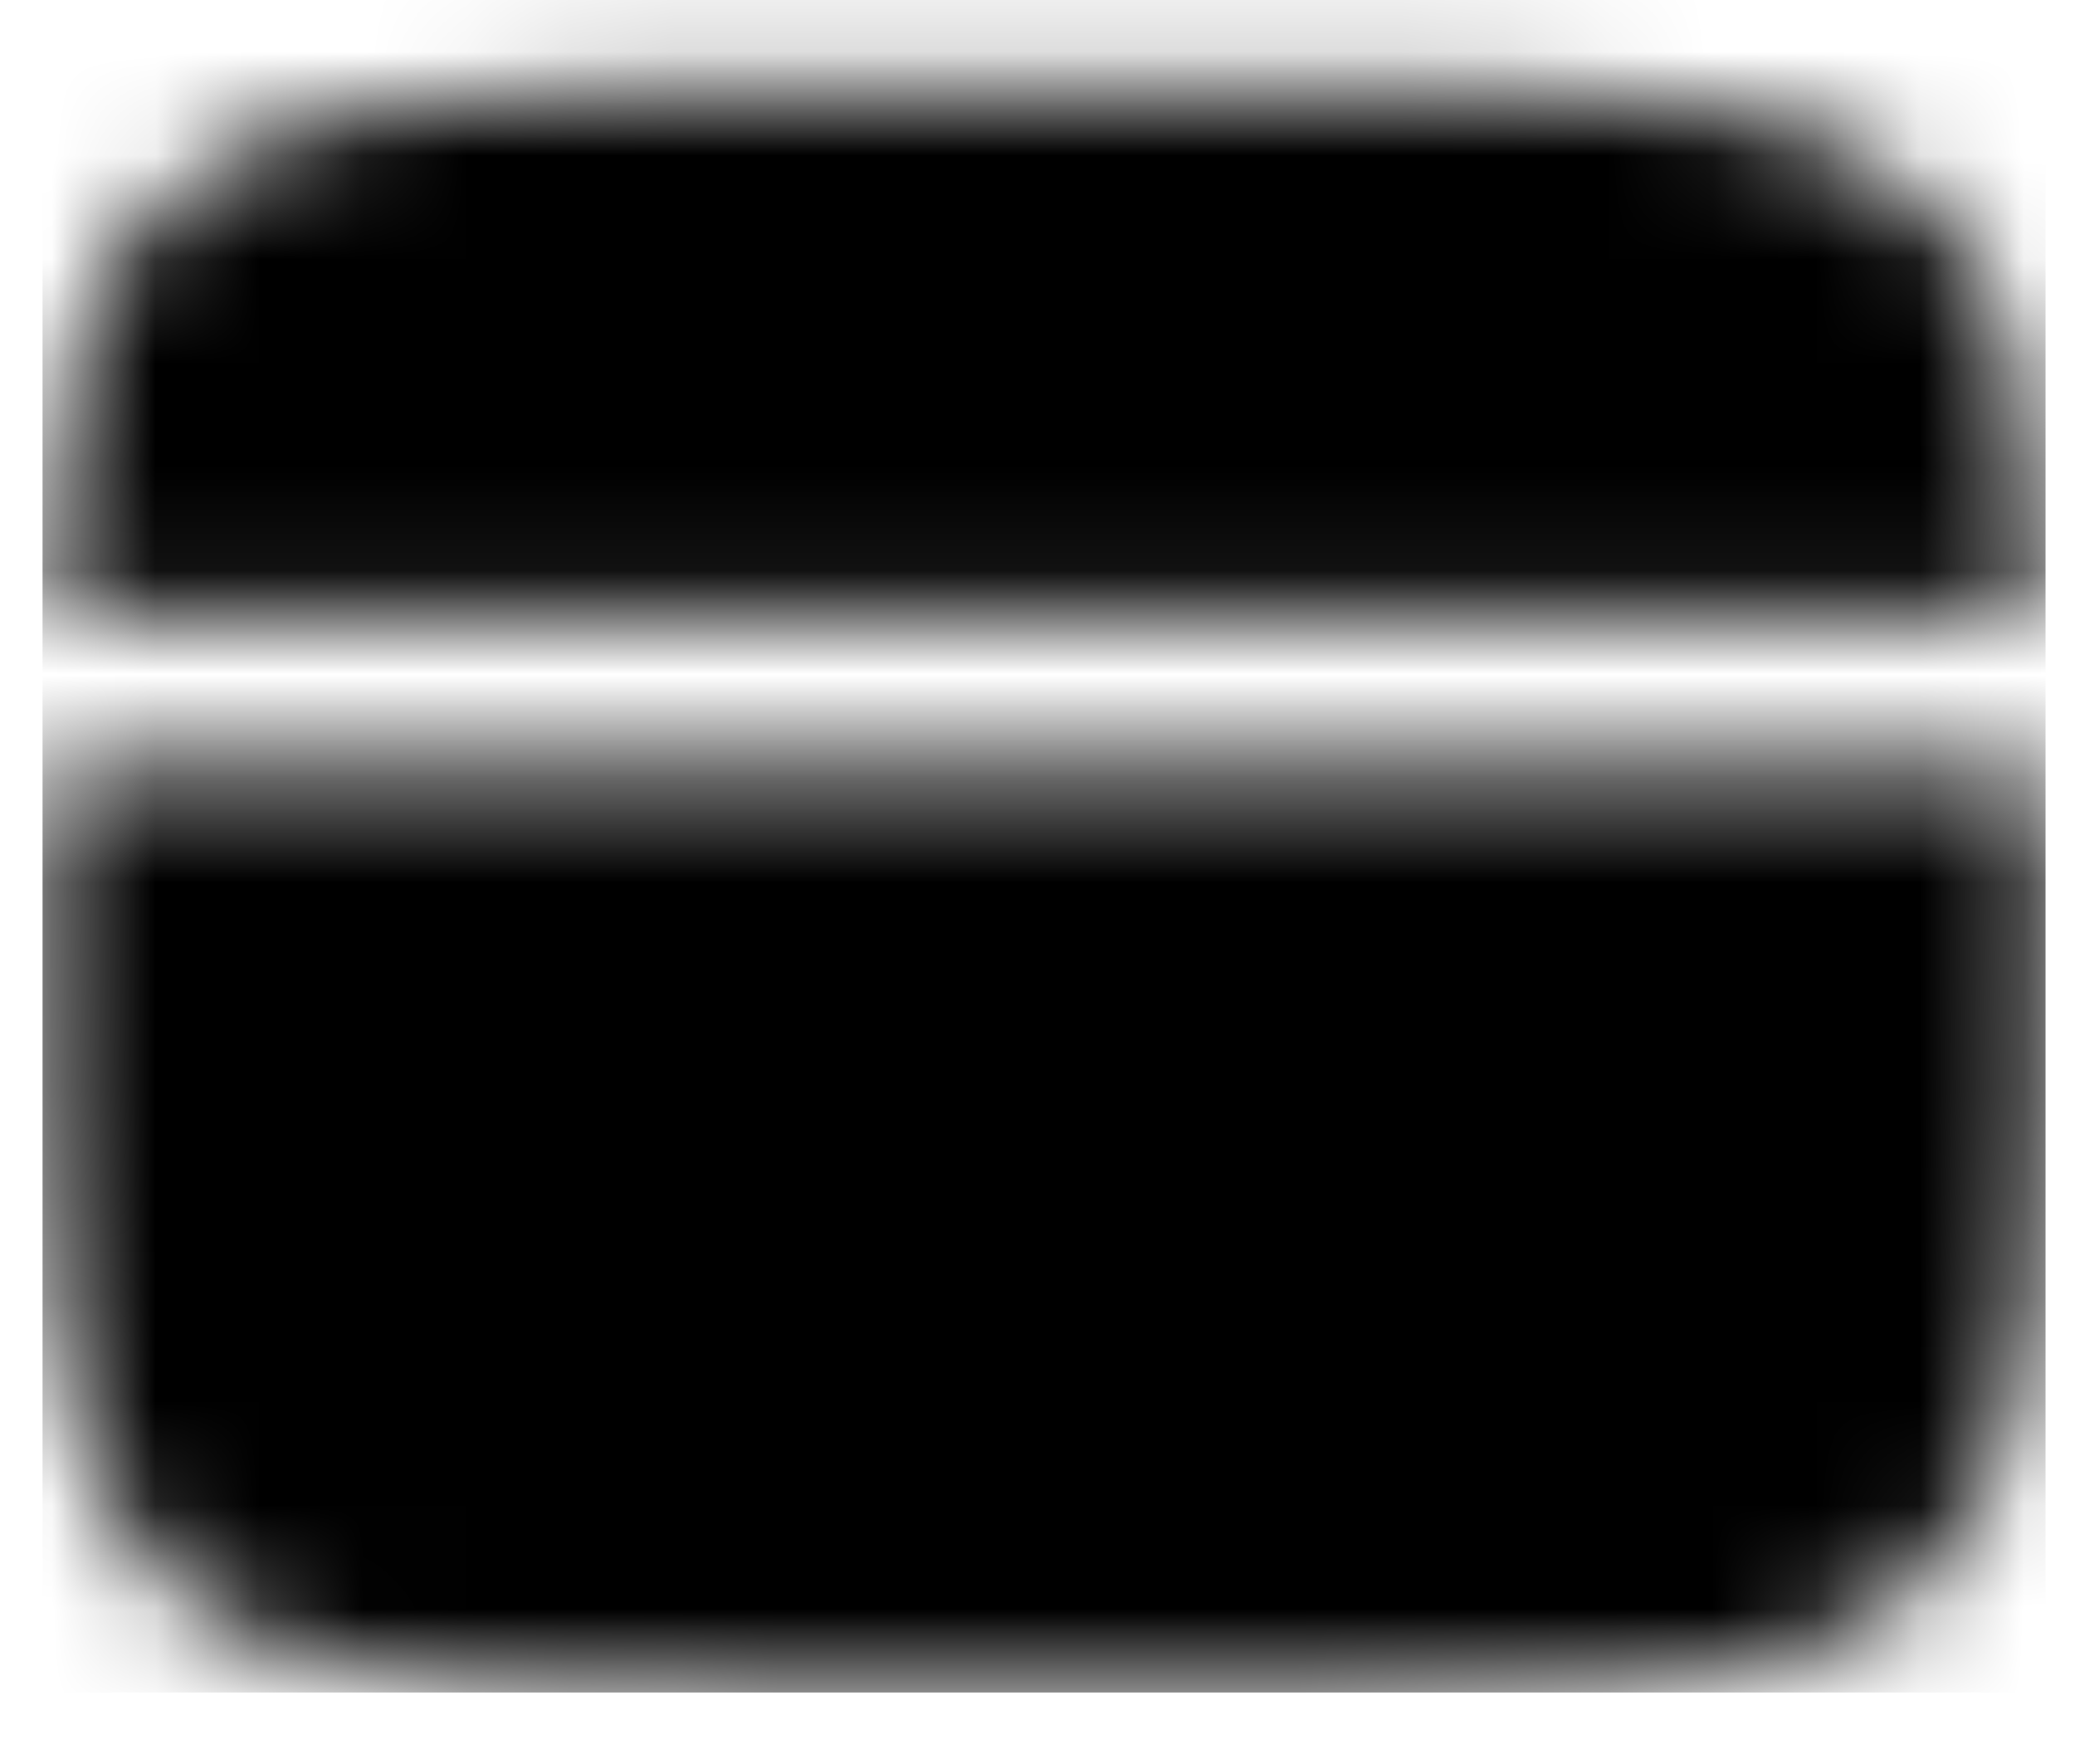 <svg width="20" height="17" viewBox="0 0 20 17" fill="none" xmlns="http://www.w3.org/2000/svg">
<mask id="mask0_3064_7309" style="mask-type:luminance" maskUnits="userSpaceOnUse" x="0" y="0" width="20" height="17">
<path d="M11.994 0.866H8.133C4.493 0.866 2.672 0.866 1.542 1.998C0.727 2.811 0.499 3.983 0.435 5.934H19.691C19.627 3.983 19.399 2.811 18.585 1.998C17.454 0.866 15.634 0.866 11.994 0.866ZM8.133 16.311H11.994C15.634 16.311 17.454 16.311 18.585 15.179C19.715 14.048 19.716 12.229 19.716 8.588C19.716 8.162 19.715 7.76 19.714 7.382H0.412C0.41 7.76 0.41 8.162 0.41 8.588C0.41 12.229 0.41 14.049 1.542 15.179C2.673 16.31 4.493 16.311 8.133 16.311Z" fill="white"/>
<path fill-rule="evenodd" clip-rule="evenodd" d="M3.547 12.45C3.547 12.258 3.623 12.073 3.759 11.938C3.895 11.802 4.079 11.726 4.271 11.726H8.132C8.324 11.726 8.508 11.802 8.644 11.938C8.78 12.073 8.856 12.258 8.856 12.45C8.856 12.642 8.78 12.826 8.644 12.961C8.508 13.097 8.324 13.174 8.132 13.174H4.271C4.079 13.174 3.895 13.097 3.759 12.961C3.623 12.826 3.547 12.642 3.547 12.45ZM9.821 12.45C9.821 12.258 9.897 12.073 10.033 11.938C10.169 11.802 10.353 11.726 10.545 11.726H11.993C12.185 11.726 12.369 11.802 12.505 11.938C12.641 12.073 12.717 12.258 12.717 12.45C12.717 12.642 12.641 12.826 12.505 12.961C12.369 13.097 12.185 13.174 11.993 13.174H10.545C10.353 13.174 10.169 13.097 10.033 12.961C9.897 12.826 9.821 12.642 9.821 12.45Z" fill="black"/>
</mask>
<g mask="url(#mask0_3064_7309)">
<path d="M0.41 -1.064H19.716V16.311H0.41V-1.064Z" fill="black"/>
</g>
</svg>

